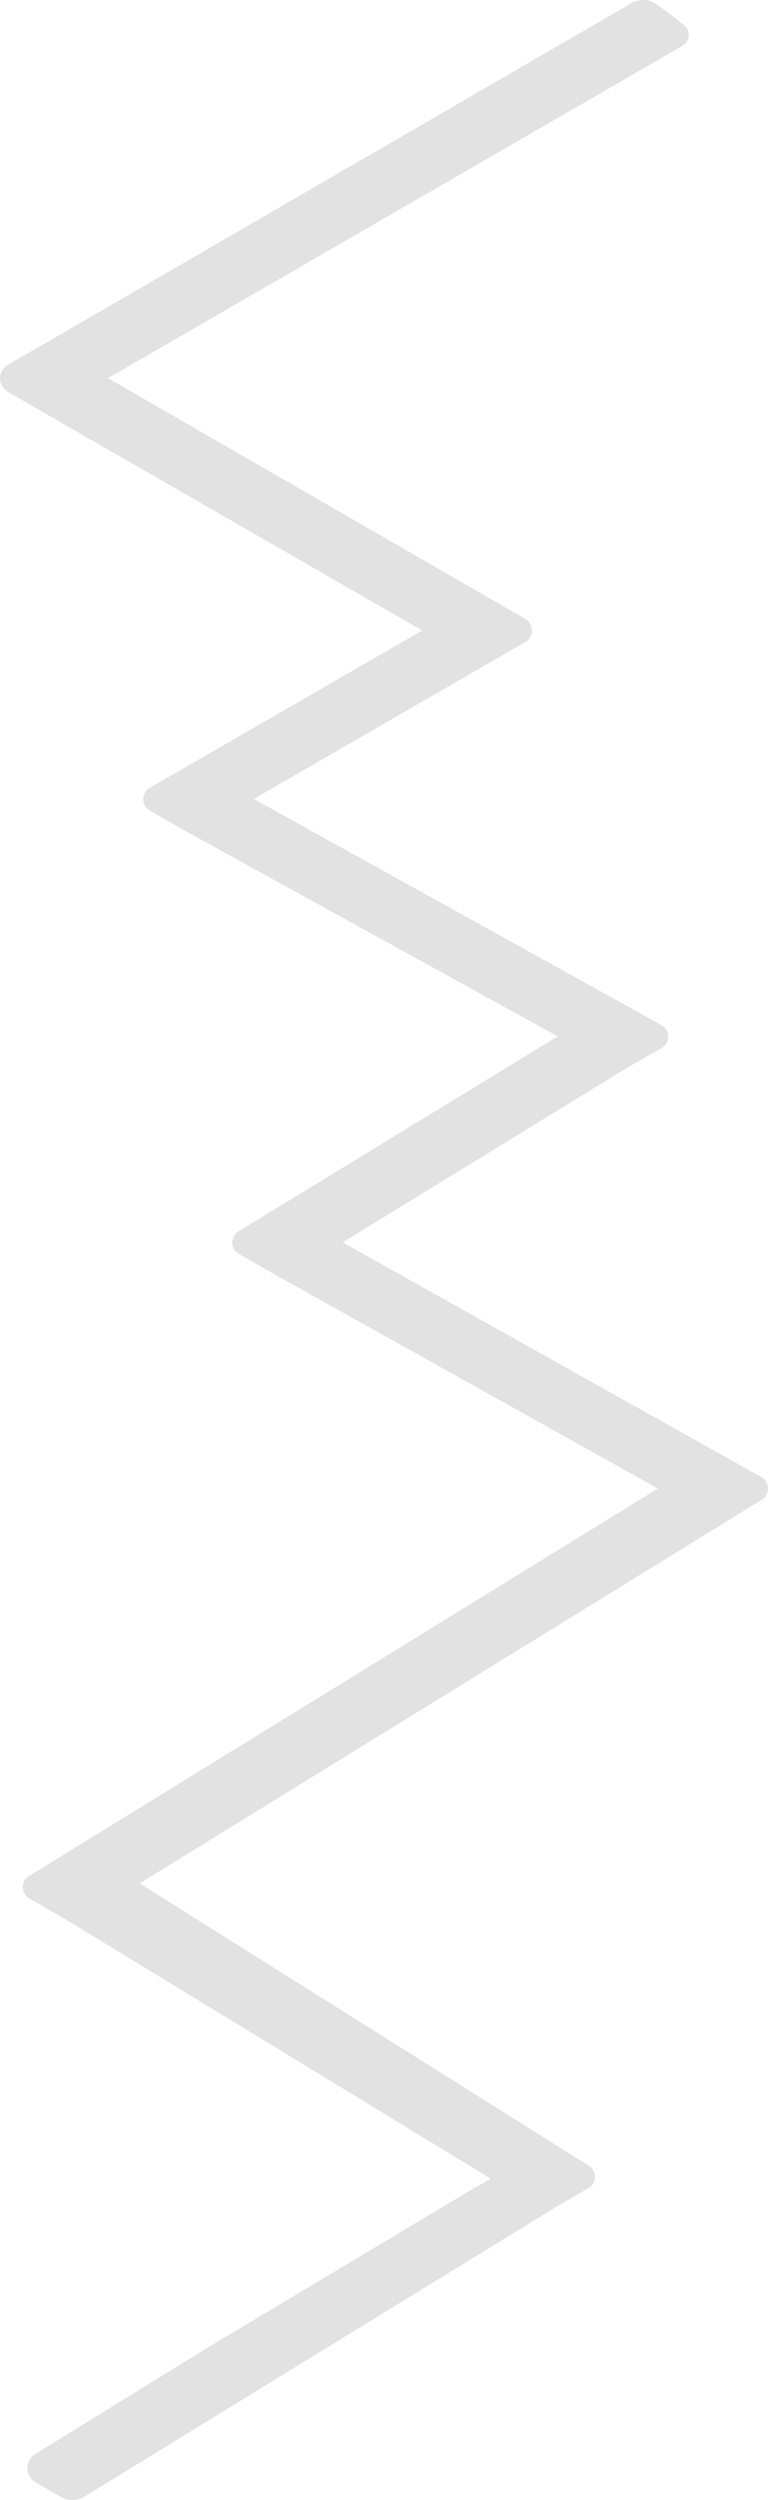 <svg xmlns="http://www.w3.org/2000/svg" width="777.19" height="2530" viewBox="0 0 777.19 2530">
  <defs>
    <style>
      .cls-1 {
        fill: #e2e2e2;
        fill-rule: evenodd;
      }
    </style>
  </defs>
  <path id="shadow.svg" class="cls-1" d="M946.592,1919.18l35.745-20.55a13.565,13.565,0,0,0,6.933-11.09,13.065,13.065,0,0,0-6.583-11.96L569.844,1646.5,844.7,1487.63a13.529,13.529,0,0,0,.023-23.24L422.3,1220.68l581.2-336.255a12.853,12.853,0,0,0,1.47-21.259L988.9,850.622l-13.6-9.524a23.117,23.117,0,0,0-23.12,0L355.151,1187.53a12.159,12.159,0,0,0-1.906.9l-27.55,15.84a17.918,17.918,0,0,0-2.519,1.73l-1.847,1.06a16.6,16.6,0,0,0-7.138,7.97c-3.191,7.81.412,15.85,7.021,19.66l31.816,18.37,387.236,222.97L464.522,1635.31a13.077,13.077,0,0,0-6.583,11.96,13.565,13.565,0,0,0,6.931,11.09l35.744,20.55L877.4,1886.78,554.648,2083.95a13.193,13.193,0,0,0,.023,22.86l36.075,20.74,388.048,216.8L342.673,2736.33a13.067,13.067,0,0,0-6.591,11.91,13.593,13.593,0,0,0,6.973,11.16l35.7,20.53c1.692,0.97,326.575,199.2,430.9,262.84l-22.4,12.8L527.641,3211,349.016,3321.18a16.676,16.676,0,0,0,0,28.88l25.712,14.84a23.1,23.1,0,0,0,23.12,0L877.98,3069.94l30.519-17.63a13.215,13.215,0,0,0,0-22.89L454.434,2744.01v-0.15l629.076-387.97a13.342,13.342,0,0,0,.09-23.02L659.786,2095.24Z" transform="translate(-313 -838)"/>
</svg>
